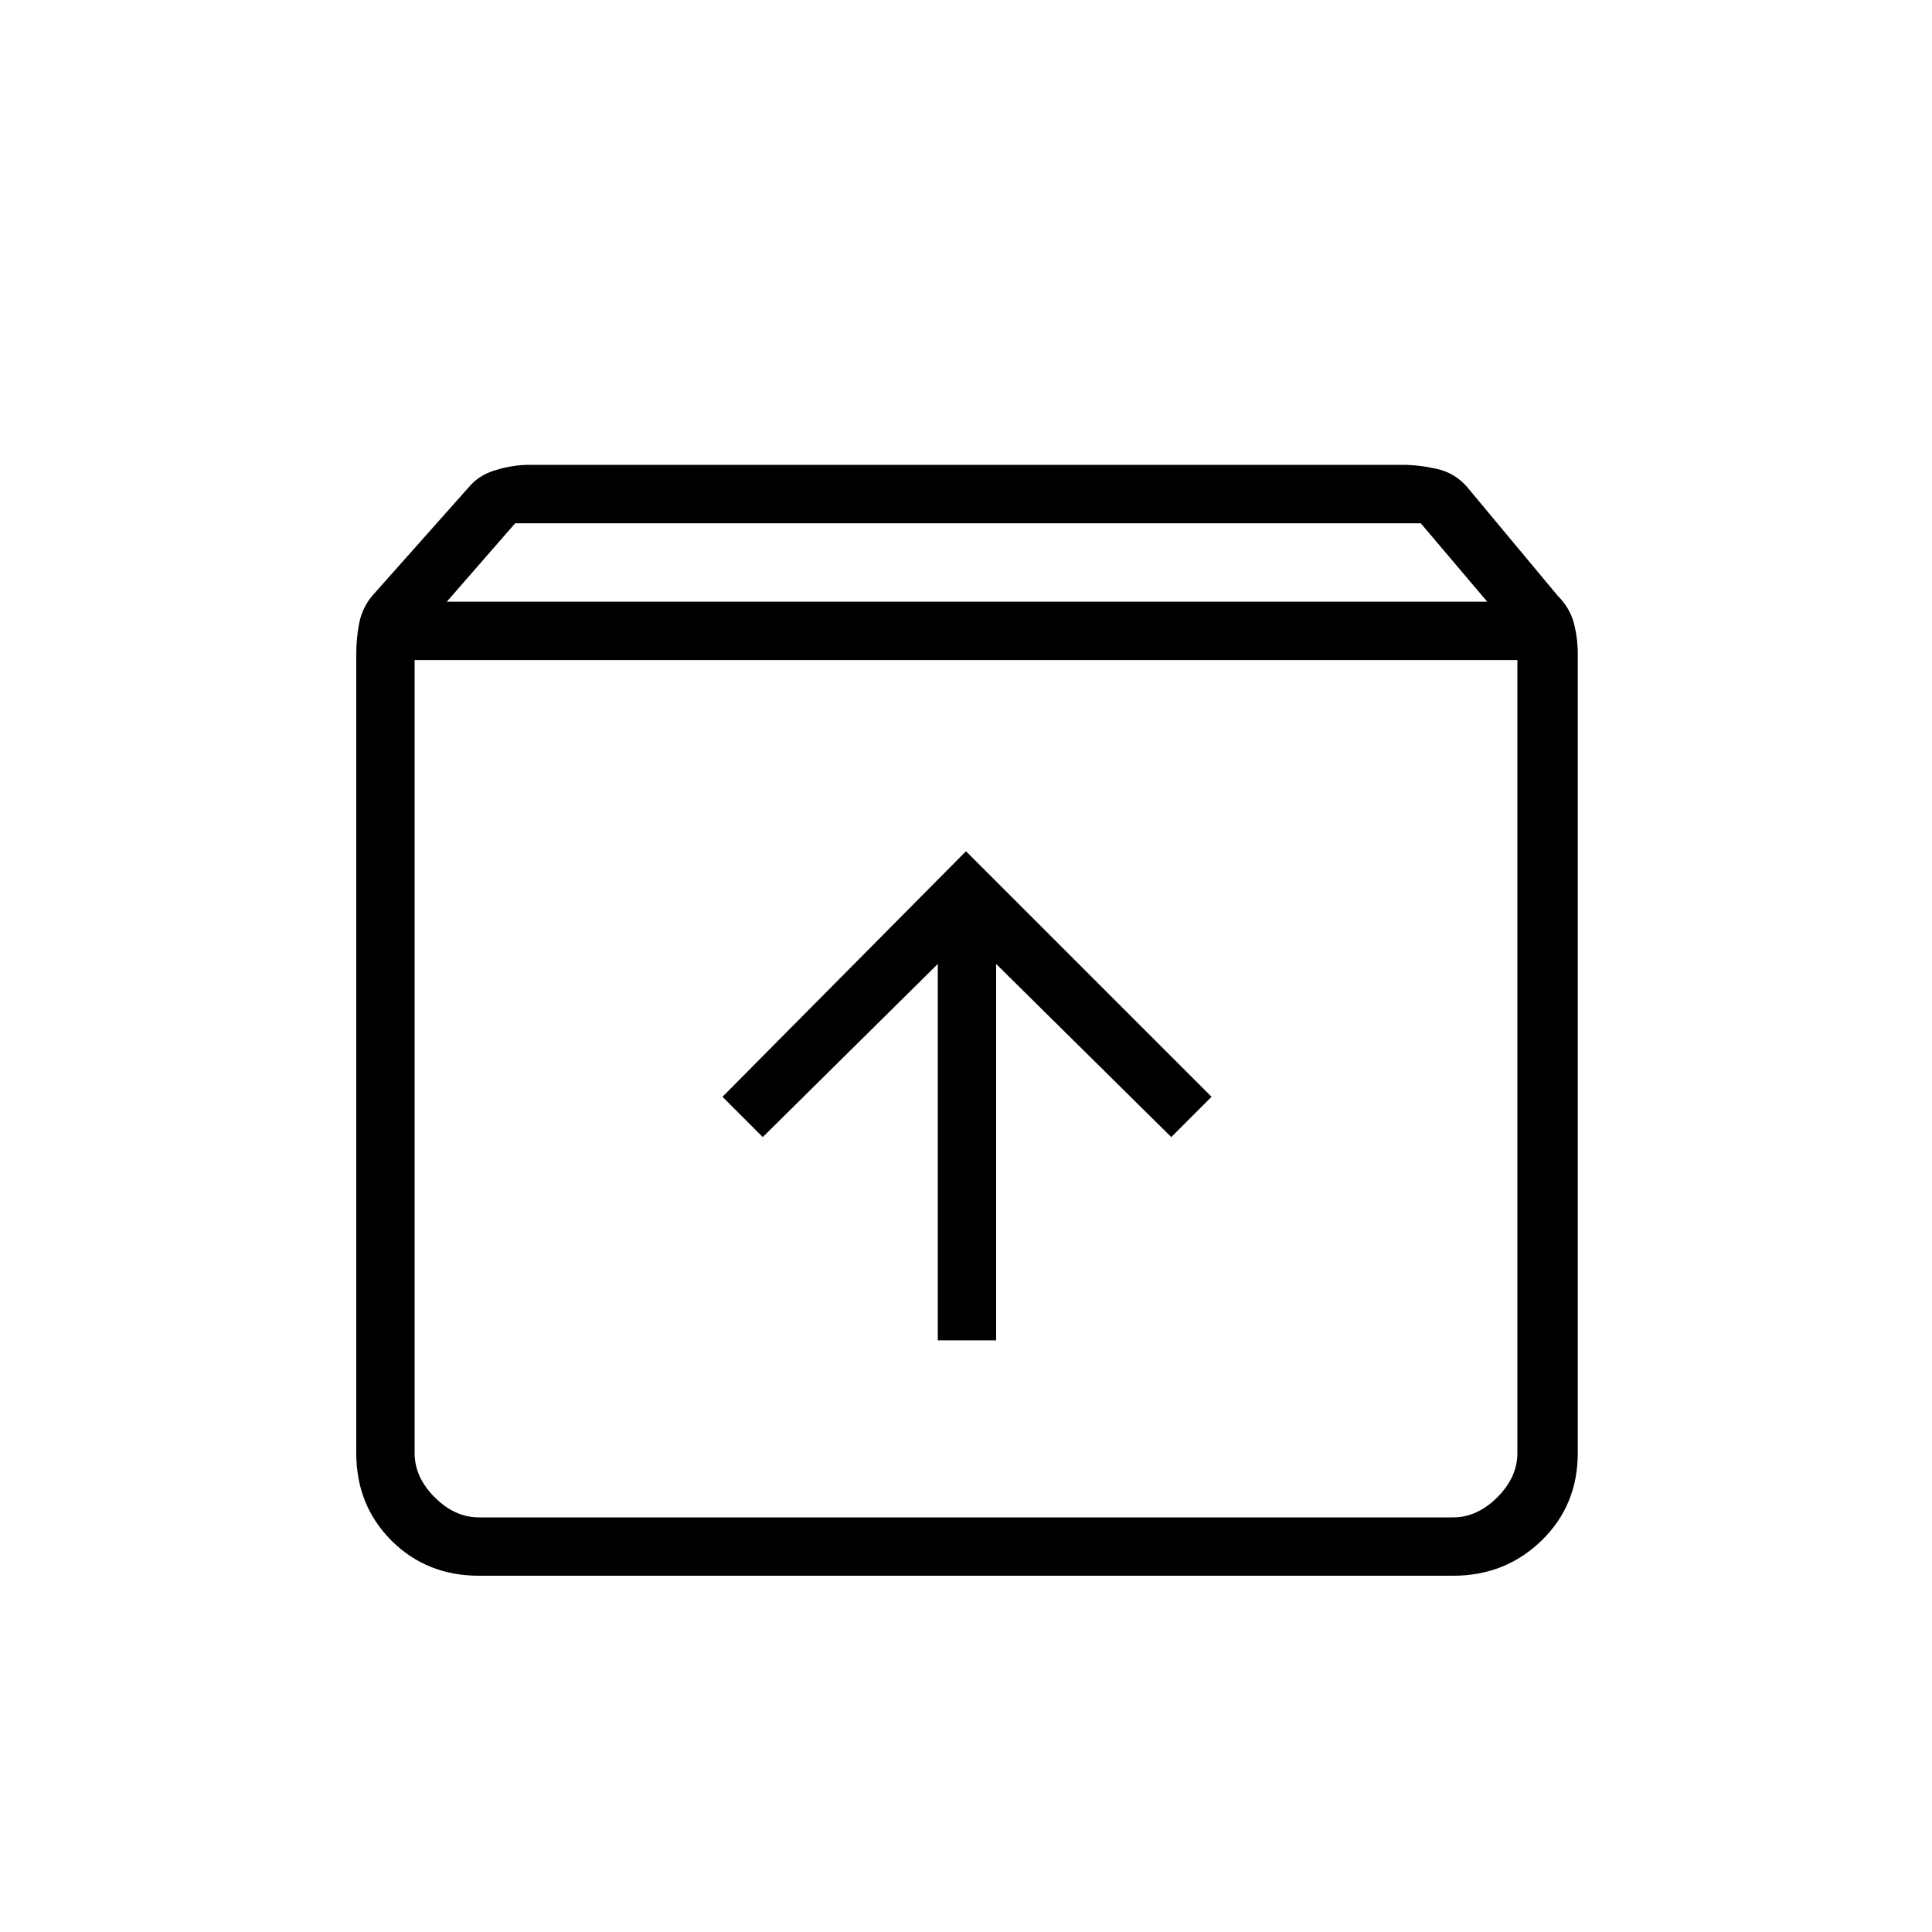 <svg xmlns="http://www.w3.org/2000/svg" height="20" width="20"><path d="M4.958 16.312Q4.417 16.312 4.052 15.948Q3.688 15.583 3.688 15.042V6.771Q3.688 6.604 3.719 6.448Q3.75 6.292 3.854 6.167L4.854 5.042Q4.958 4.917 5.135 4.865Q5.312 4.812 5.479 4.812H14.521Q14.688 4.812 14.875 4.854Q15.062 4.896 15.188 5.042L16.125 6.167Q16.25 6.292 16.292 6.448Q16.333 6.604 16.333 6.771V15.042Q16.333 15.583 15.958 15.948Q15.583 16.312 15.042 16.312ZM4.625 6.229H15.396L14.708 5.417H5.333ZM4.958 15.708H15.042Q15.292 15.708 15.5 15.5Q15.708 15.292 15.708 15.042V6.833H4.292V15.042Q4.292 15.292 4.5 15.5Q4.708 15.708 4.958 15.708ZM9.708 13.875H10.312V9.979L12.125 11.771L12.542 11.354L10 8.812L7.479 11.354L7.896 11.771L9.708 9.979ZM4.292 15.708Q4.292 15.708 4.292 15.5Q4.292 15.292 4.292 15.042V6.833V15.042Q4.292 15.292 4.292 15.5Q4.292 15.708 4.292 15.708Z"/></svg>